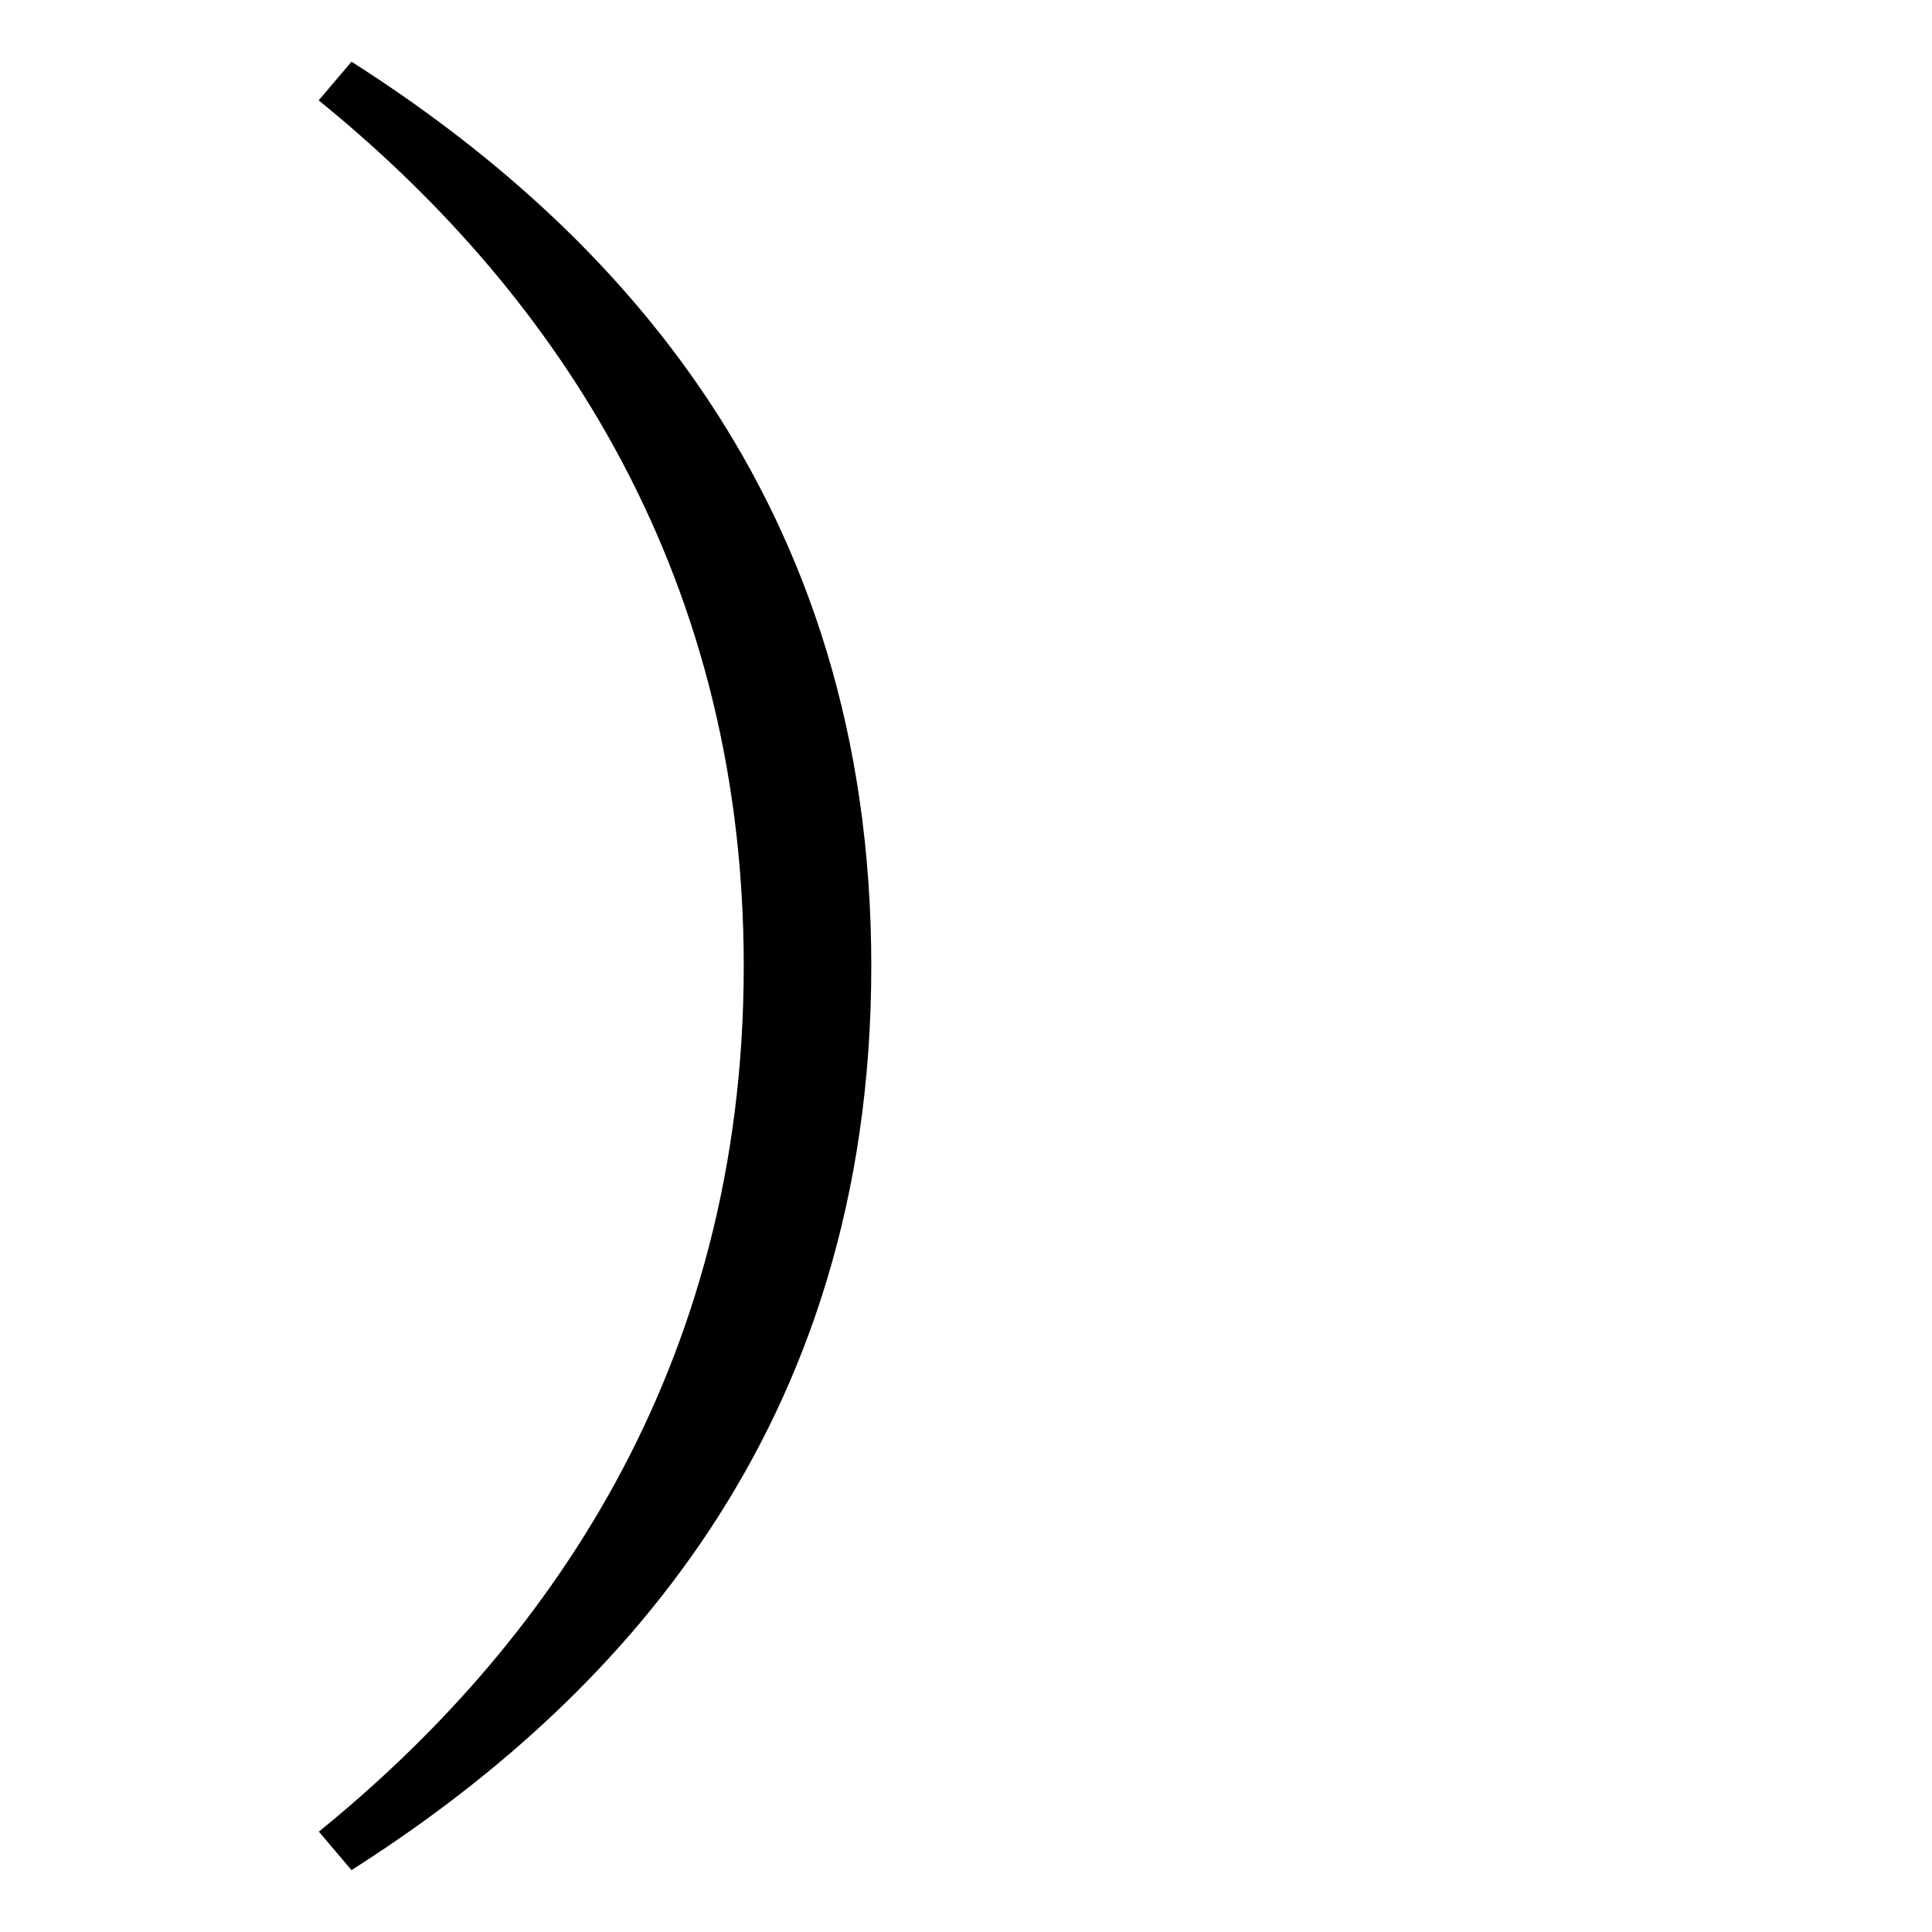 <?xml version="1.0" encoding="utf-8"?>
<!-- Generator: Adobe Illustrator 26.0.0, SVG Export Plug-In . SVG Version: 6.00 Build 0)  -->
<svg version="1.1" id="图层_1" xmlns="http://www.w3.org/2000/svg" xmlns:xlink="http://www.w3.org/1999/xlink" x="0px" y="0px"
	 viewBox="0 0 1024 1024" style="enable-background:new 0 0 1024 1024;" xml:space="preserve">
<style type="text/css">
	.st0{enable-background:new    ;}
</style>
<g class="st0">
	<path d="M461.8,512c0,246.8-137.2,391.2-275.5,479.2L169,970.8C287.7,874.5,394.2,727,394.2,512c0-215-106.5-362.5-225.3-458.8
		l17.4-20.5C324.6,120.8,461.8,265.2,461.8,512z"/>
</g>
</svg>
